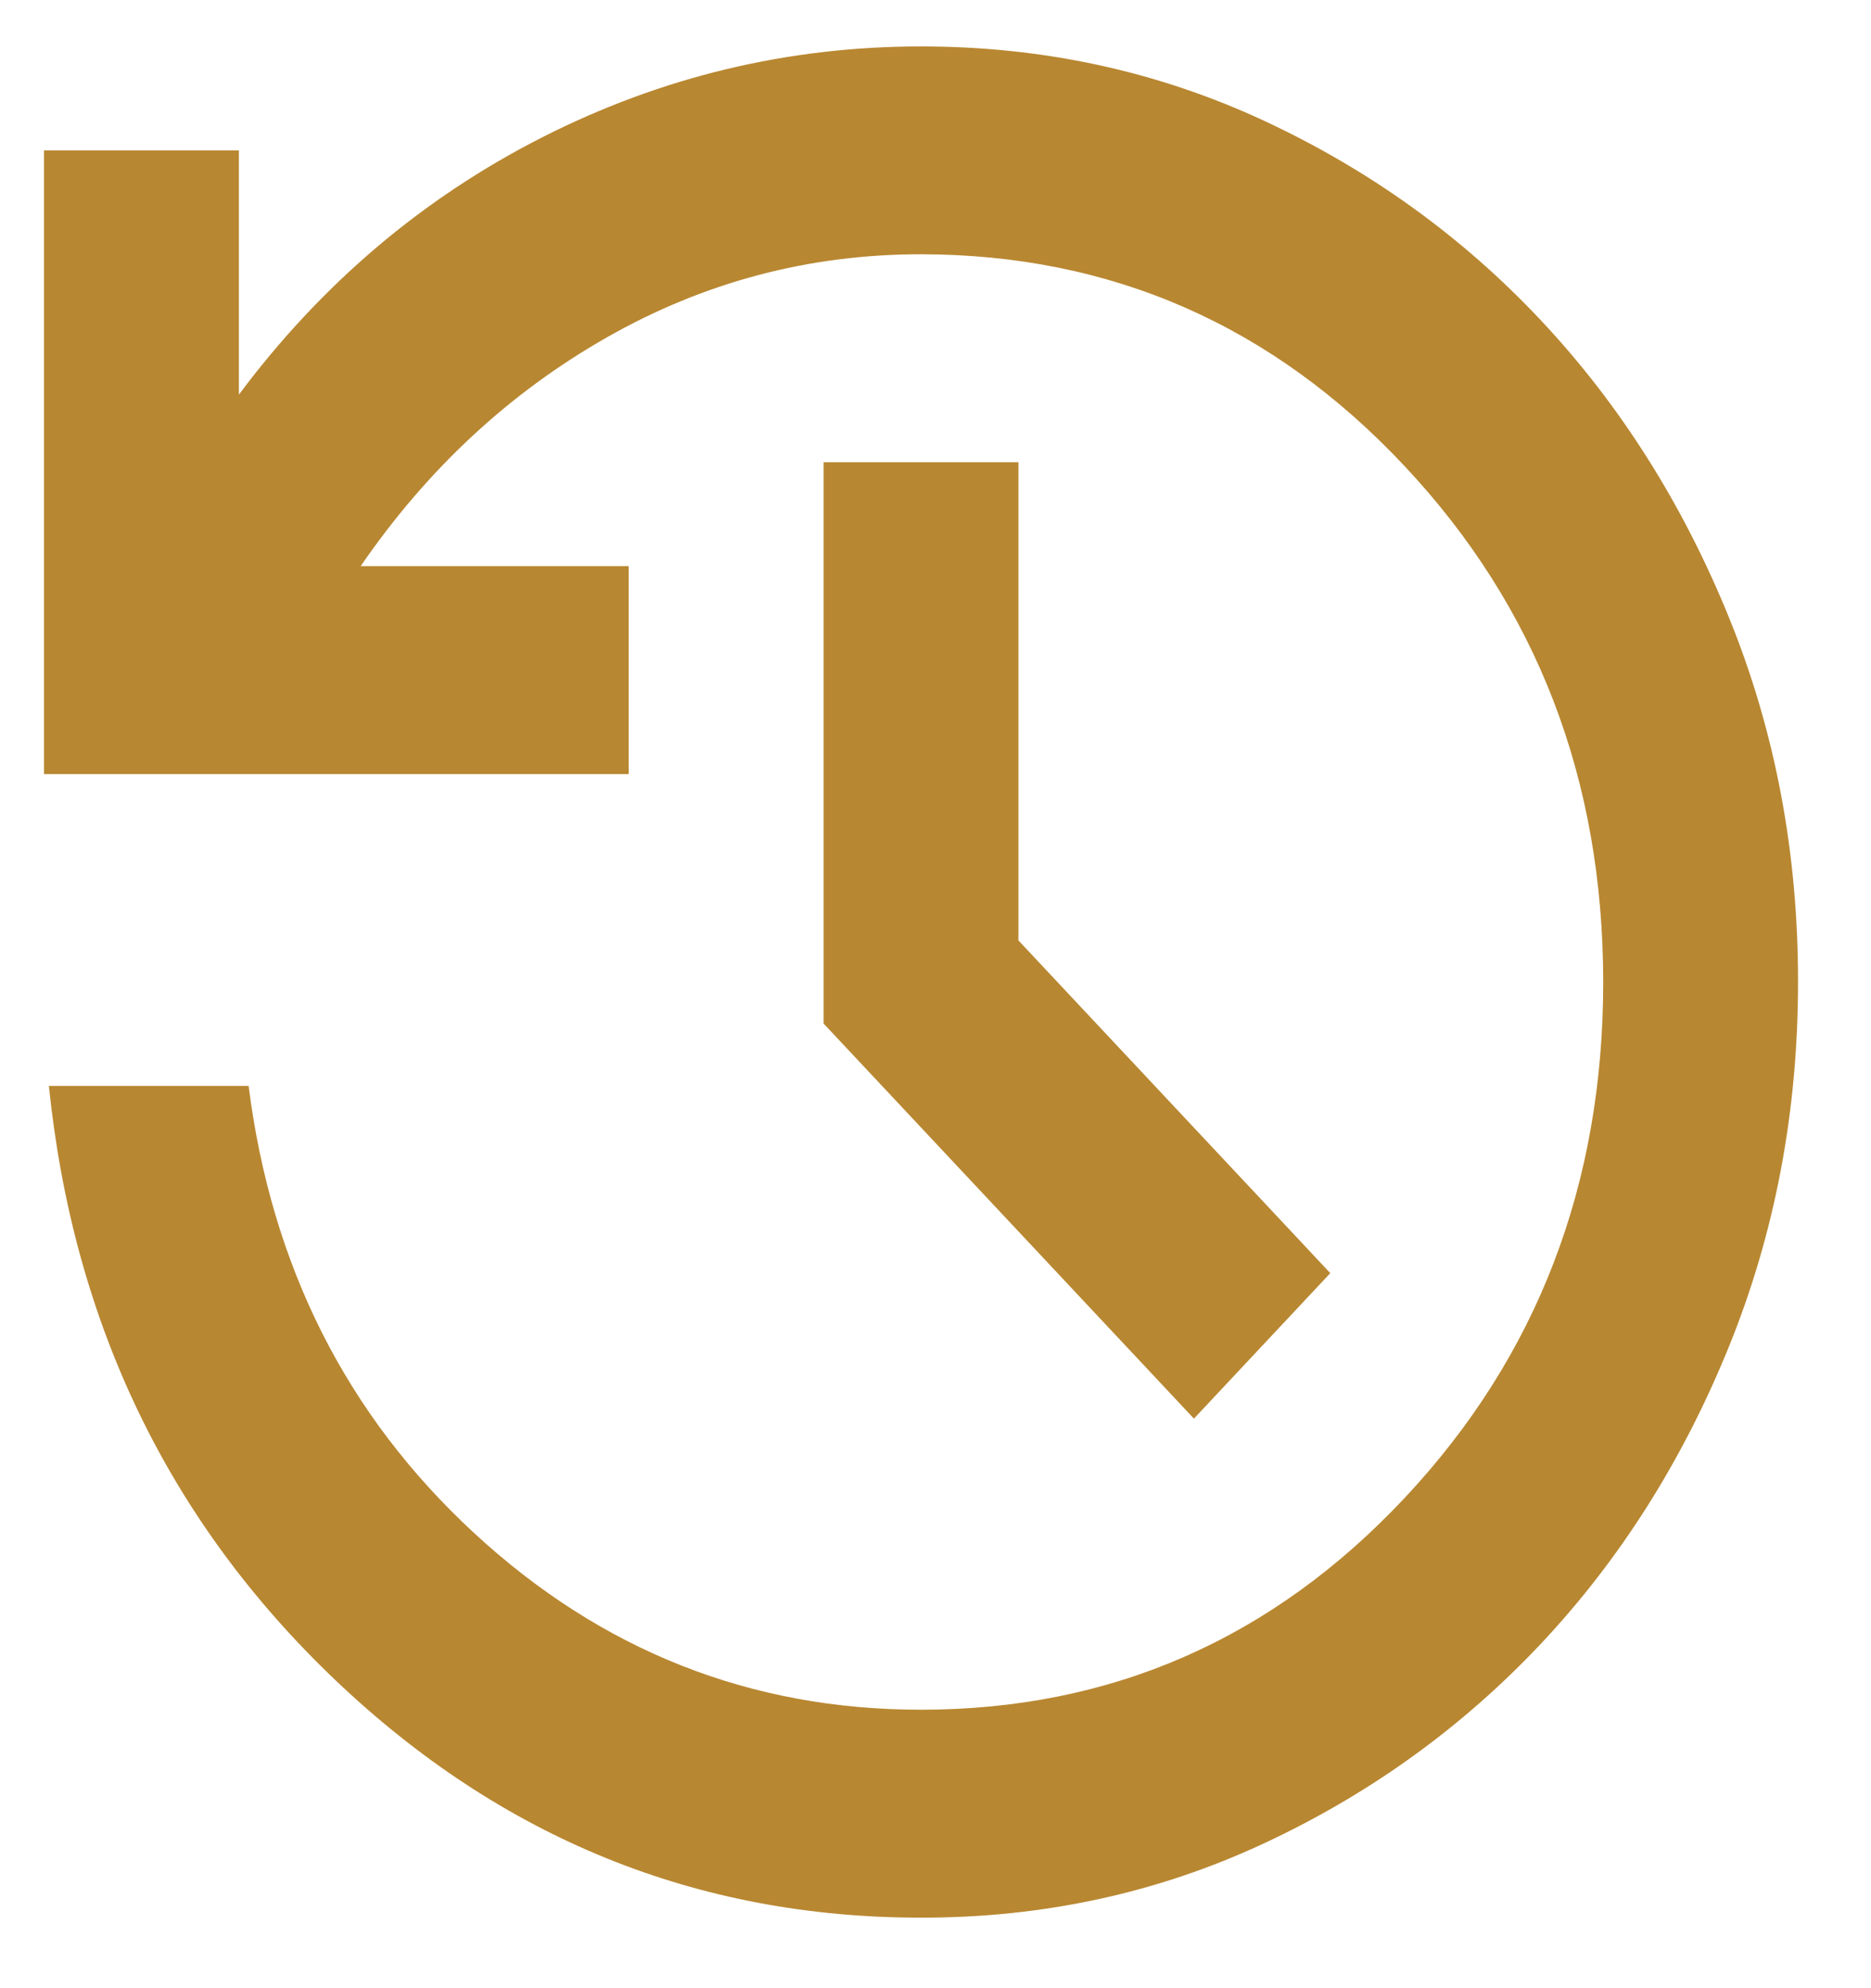 <svg width="16" height="17" viewBox="0 0 16 17" fill="none" xmlns="http://www.w3.org/2000/svg">
<path d="M7.876 16.397C5.959 16.397 4.289 15.719 2.866 14.364C1.443 13.008 0.627 11.316 0.418 9.285H2.126C2.321 10.826 2.963 12.1 4.054 13.108C5.144 14.115 6.418 14.619 7.876 14.619C9.501 14.619 10.88 14.015 12.012 12.808C13.144 11.601 13.71 10.13 13.71 8.397C13.709 6.663 13.143 5.192 12.012 3.986C10.881 2.779 9.502 2.176 7.876 2.174C6.918 2.174 6.022 2.411 5.189 2.885C4.355 3.36 3.654 4.011 3.084 4.841H5.376V6.619H0.376V1.286H2.043V3.374C2.751 2.426 3.616 1.693 4.637 1.174C5.658 0.656 6.738 0.397 7.876 0.397C8.918 0.397 9.894 0.608 10.804 1.03C11.714 1.453 12.505 2.023 13.179 2.741C13.852 3.458 14.387 4.303 14.783 5.274C15.179 6.245 15.377 7.286 15.376 8.397C15.376 9.507 15.178 10.548 14.783 11.519C14.388 12.491 13.853 13.335 13.179 14.053C12.504 14.77 11.713 15.341 10.804 15.764C9.895 16.187 8.919 16.398 7.876 16.397ZM10.21 12.13L7.043 8.752V3.952H8.709V8.041L11.376 10.886L10.21 12.13Z" fill="#B88731"/>
</svg>
